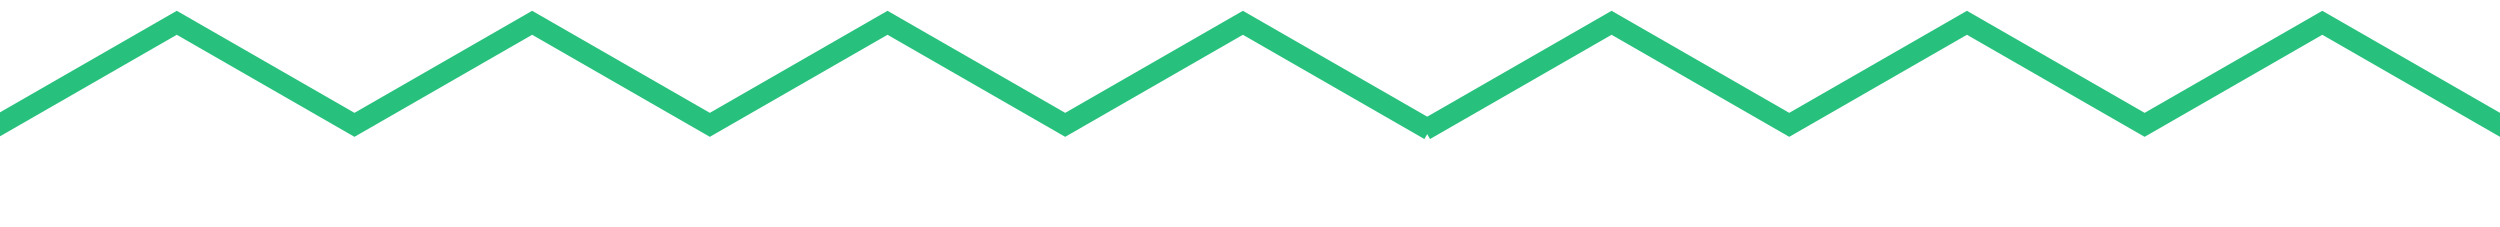 <svg xmlns="http://www.w3.org/2000/svg" xmlns:xlink="http://www.w3.org/1999/xlink" width="240.453" height="21.868" viewBox="0 0 240.453 21.868">
  <defs>
    <clipPath id="clip-path">
      <rect width="240.453" height="21.868" fill="none"/>
    </clipPath>
  </defs>
  <g id="Repeat_Grid_1" data-name="Repeat Grid 1" clip-path="url(#clip-path)">
    <g transform="translate(-352.586 -541.672)">
      <path id="Path_311" data-name="Path 311" d="M3591.4-784.079l17.09-9.815,17.09,9.815,17.09-9.815,17.09,9.815,17.09-9.815,17.09,9.815,17.09-9.815,17.09,9.815" transform="translate(-3238.902 1337.758)" fill="none" stroke="#27c17d" stroke-linecap="square" stroke-width="2"/>
    </g>
    <g transform="translate(-214.586 -541.672)">
      <path id="Path_311-2" data-name="Path 311" d="M3591.4-784.079l17.09-9.815,17.09,9.815,17.09-9.815,17.09,9.815,17.09-9.815,17.09,9.815,17.09-9.815,17.09,9.815" transform="translate(-3238.902 1337.758)" fill="none" stroke="#27c17d" stroke-linecap="square" stroke-width="2"/>
    </g>
  </g>
</svg>
